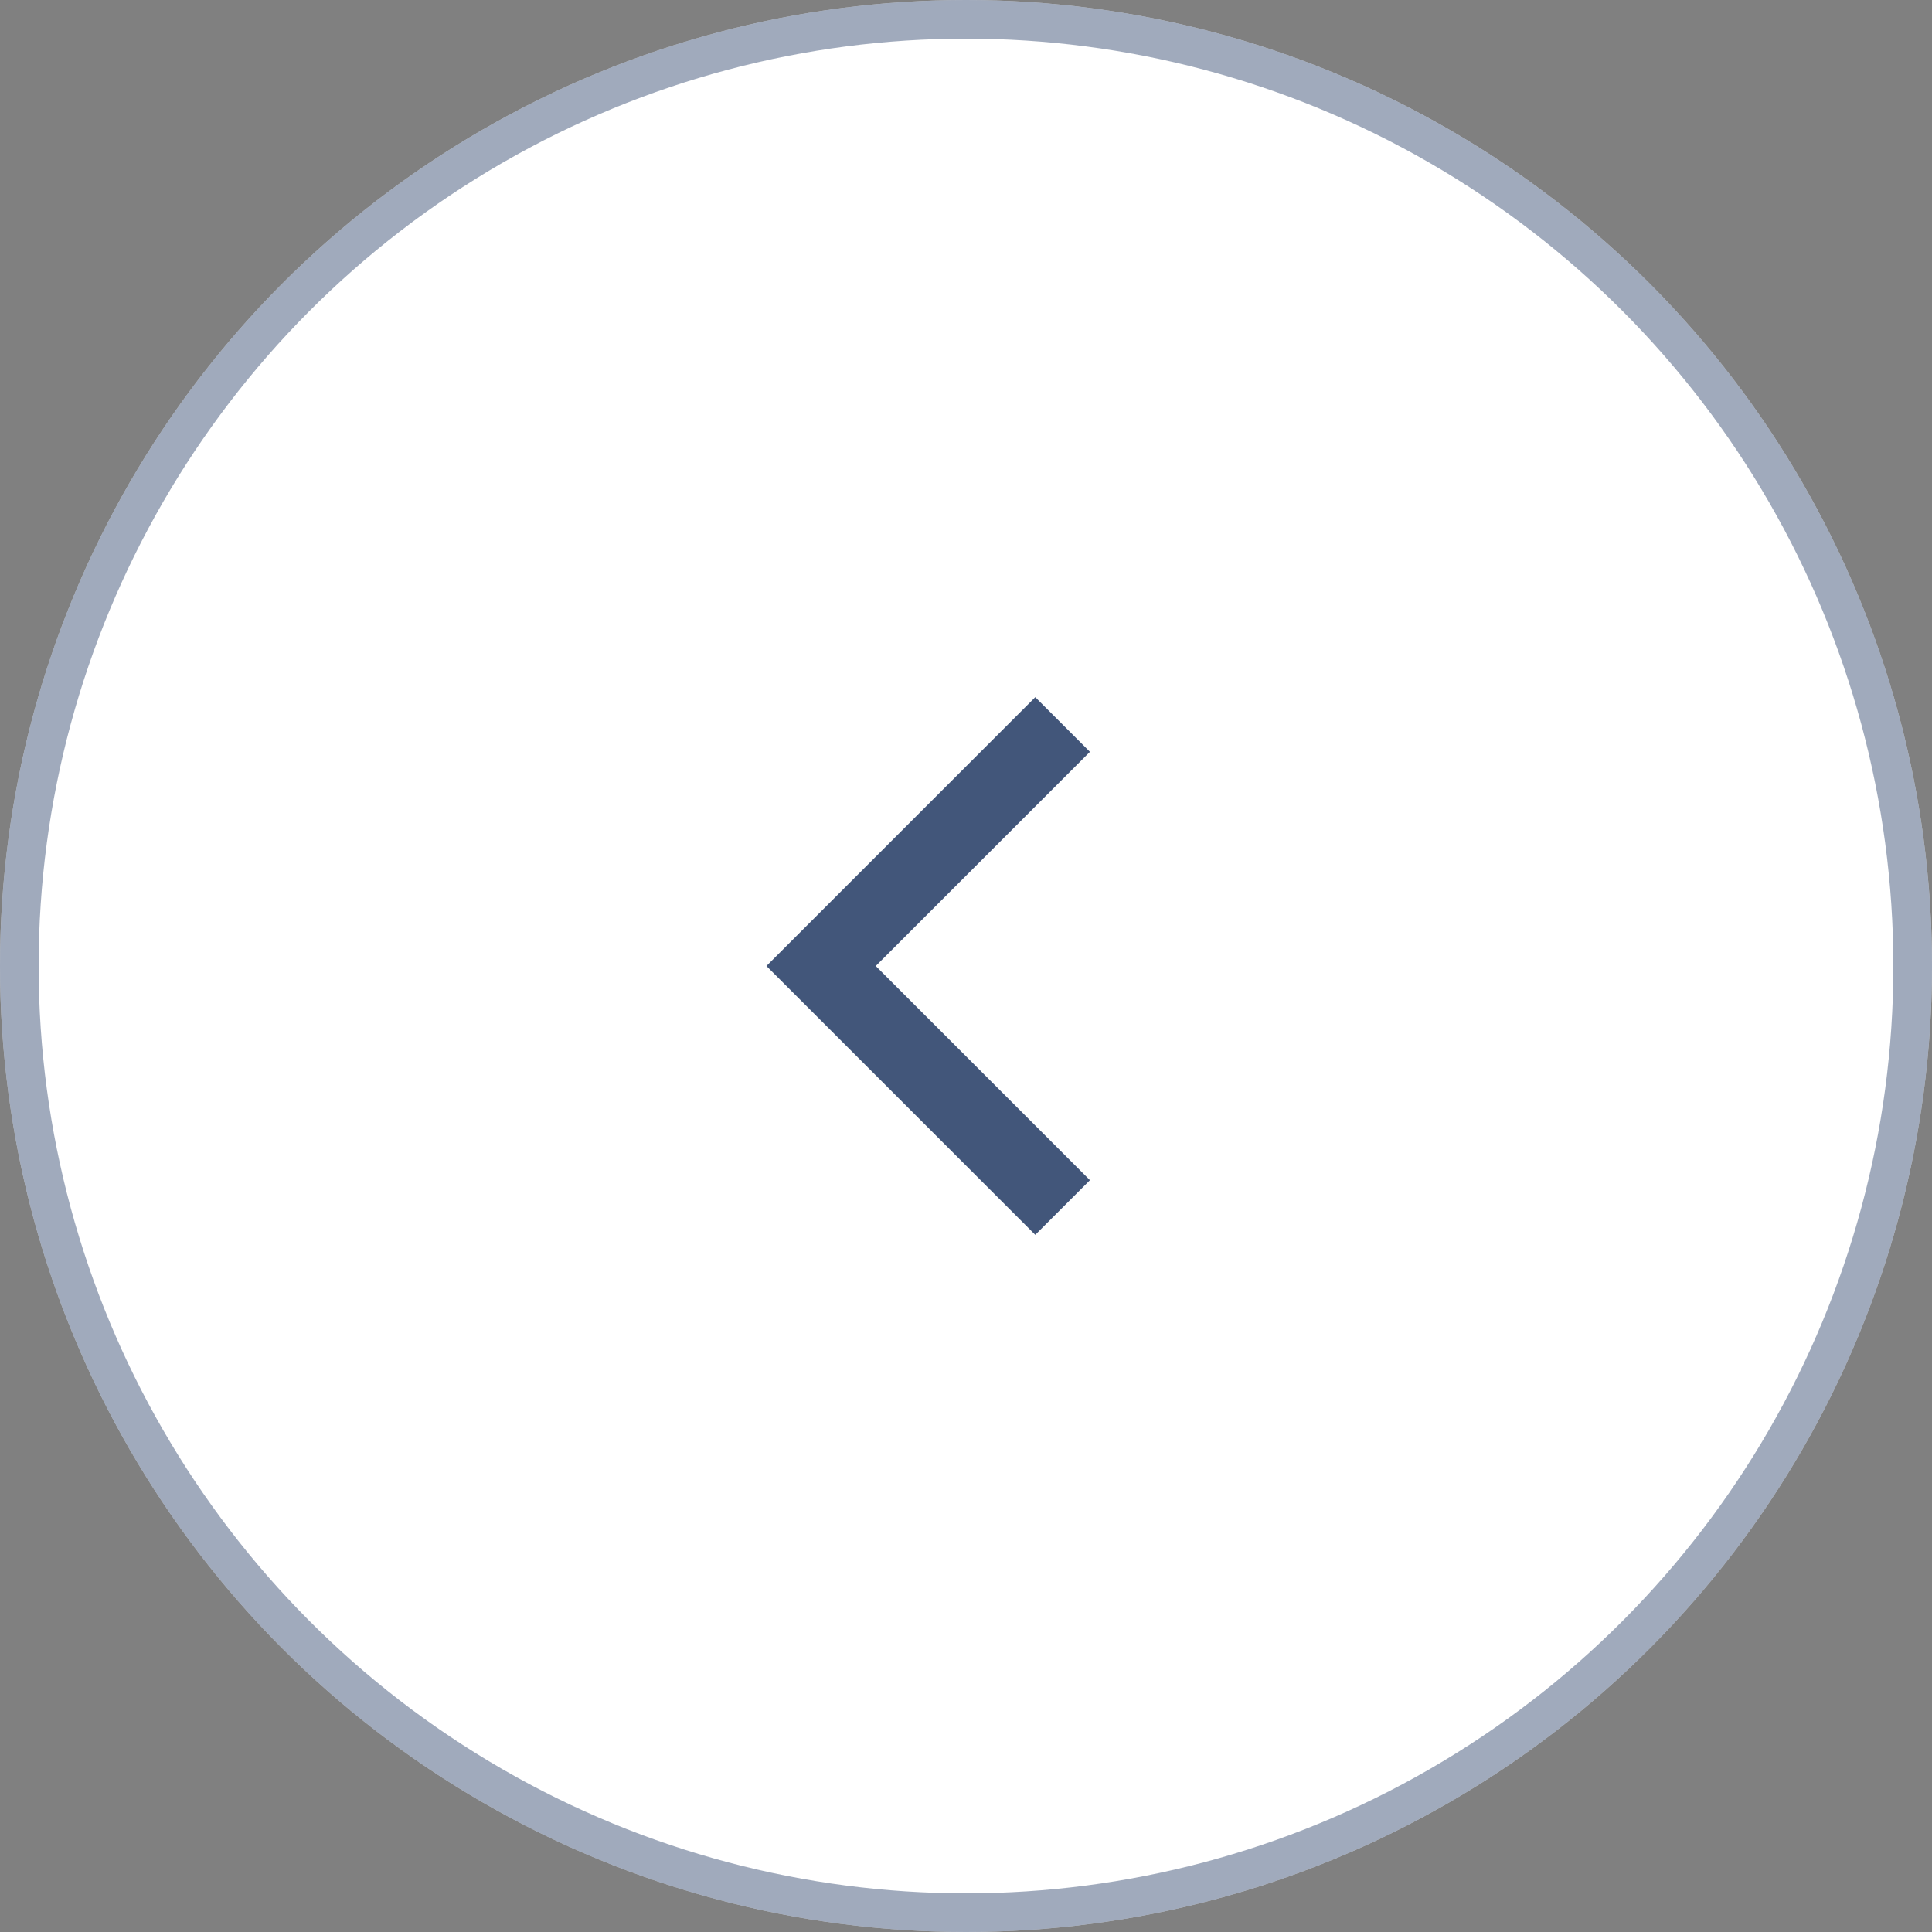 <svg width="50" height="50" viewBox="0 0 50 50" fill="none" xmlns="http://www.w3.org/2000/svg">
<rect x="0" y="0" width="50" height="50" fill="#808080" stroke="none"/>
<circle cx="25" cy="25" r="25" transform="matrix(-1 0 0 1 50 0)" fill="white"/>
<circle cx="25" cy="25" r="24.5" transform="matrix(-1 0 0 1 50 0)" stroke="#42567A" stroke-opacity="0.5"/>
<path d="M27.5 18.75L21.25 25L27.5 31.25" stroke="#42567A" stroke-width="2"/>
</svg>
